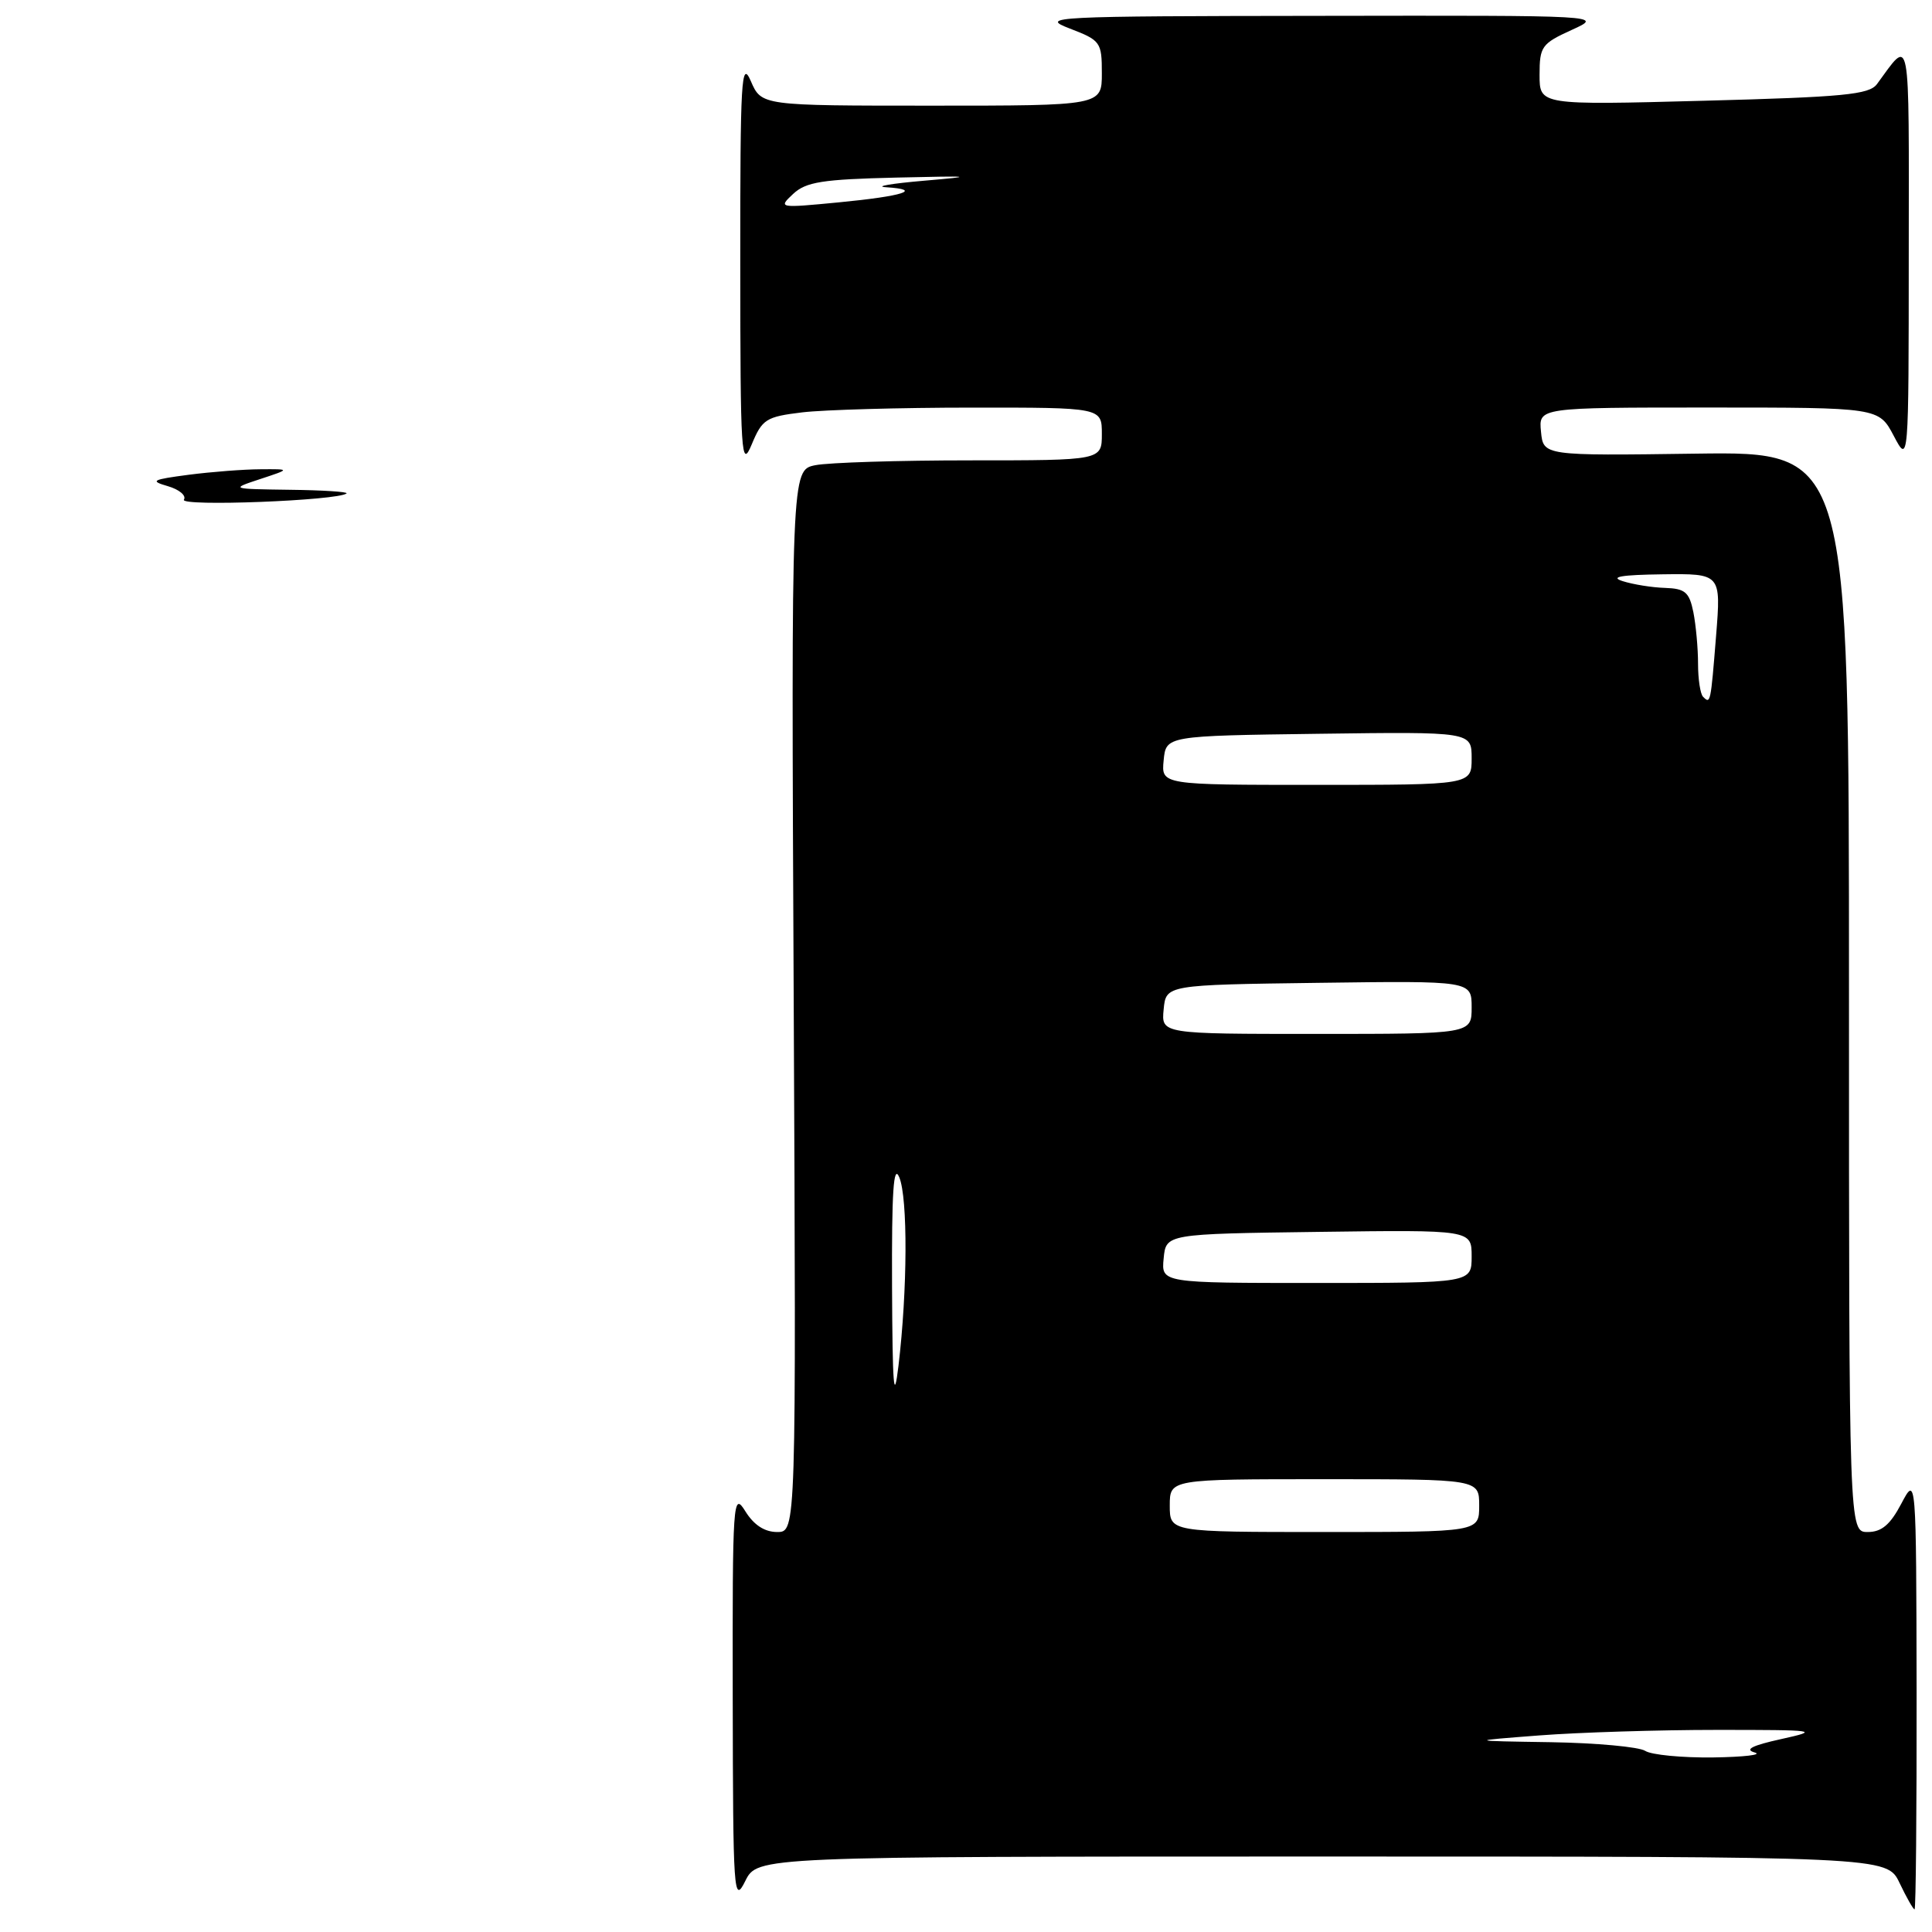 <?xml version="1.0" encoding="UTF-8" standalone="no"?>
<!DOCTYPE svg PUBLIC "-//W3C//DTD SVG 1.1//EN" "http://www.w3.org/Graphics/SVG/1.1/DTD/svg11.dtd" >
<svg xmlns="http://www.w3.org/2000/svg" xmlns:xlink="http://www.w3.org/1999/xlink" version="1.1" viewBox="0 0 256 256">
 <g >
 <path fill="currentColor"
d=" M 253.96 224.25 C 253.91 195.50 253.91 195.50 251.93 199.25 C 250.46 202.04 249.32 203.00 247.48 203.00 C 245.00 203.00 245.00 203.00 245.00 131.42 C 245.00 59.84 245.00 59.84 224.75 60.11 C 204.50 60.39 204.50 60.39 204.19 57.20 C 203.87 54.00 203.87 54.00 226.41 54.00 C 248.95 54.00 248.95 54.00 250.93 57.75 C 252.91 61.50 252.91 61.50 252.92 33.50 C 252.94 3.50 253.22 5.01 248.71 11.14 C 247.68 12.54 244.31 12.86 225.75 13.35 C 204.00 13.93 204.00 13.93 204.00 9.92 C 204.00 6.16 204.28 5.78 208.25 3.97 C 212.50 2.04 212.50 2.04 175.00 2.10 C 139.21 2.14 137.69 2.22 141.75 3.78 C 145.84 5.35 146.00 5.58 146.00 9.71 C 146.00 14.00 146.00 14.00 123.45 14.00 C 100.90 14.00 100.90 14.00 99.49 10.75 C 98.23 7.85 98.08 10.45 98.09 35.00 C 98.10 60.41 98.22 62.22 99.61 58.88 C 101.00 55.54 101.50 55.22 106.30 54.64 C 109.16 54.30 119.26 54.01 128.75 54.01 C 146.00 54.00 146.00 54.00 146.00 57.50 C 146.00 61.00 146.00 61.00 128.62 61.00 C 119.07 61.00 109.81 61.29 108.04 61.64 C 104.84 62.28 104.84 62.28 105.17 132.64 C 105.50 203.00 105.50 203.00 102.98 203.00 C 101.31 203.00 99.89 202.07 98.76 200.25 C 97.13 197.62 97.05 198.69 97.09 225.00 C 97.13 251.02 97.22 252.32 98.75 249.25 C 100.36 246.00 100.36 246.00 175.20 246.00 C 250.03 246.00 250.03 246.00 251.70 249.50 C 252.62 251.43 253.51 253.00 253.69 253.00 C 253.86 253.00 253.98 240.06 253.96 224.25 Z  M 24.37 66.21 C 24.71 65.66 23.75 64.86 22.24 64.42 C 19.82 63.72 20.14 63.55 25.00 62.91 C 28.02 62.52 32.30 62.19 34.50 62.18 C 38.50 62.15 38.50 62.15 34.50 63.47 C 30.50 64.79 30.50 64.79 38.42 64.90 C 42.77 64.95 46.15 65.17 45.92 65.38 C 44.87 66.33 23.79 67.15 24.37 66.21 Z  M 218.00 232.00 C 217.18 231.47 211.55 230.95 205.50 230.85 C 194.50 230.68 194.50 230.68 204.00 229.95 C 209.22 229.55 219.80 229.22 227.50 229.22 C 240.83 229.22 241.24 229.28 236.00 230.44 C 232.18 231.28 231.11 231.82 232.50 232.21 C 233.60 232.52 231.12 232.81 227.00 232.87 C 222.88 232.92 218.82 232.53 218.00 232.00 Z  M 155.00 199.50 C 155.00 196.00 155.00 196.00 175.50 196.00 C 196.00 196.00 196.00 196.00 196.00 199.50 C 196.00 203.00 196.00 203.00 175.50 203.00 C 155.00 203.00 155.00 203.00 155.00 199.50 Z  M 118.20 170.50 C 118.15 157.90 118.39 154.15 119.16 156.00 C 120.30 158.76 120.25 170.94 119.05 181.00 C 118.44 186.07 118.26 183.75 118.20 170.50 Z  M 154.19 166.75 C 154.50 163.50 154.50 163.50 174.75 163.23 C 195.00 162.96 195.00 162.96 195.00 166.48 C 195.00 170.00 195.00 170.00 174.44 170.00 C 153.87 170.00 153.87 170.00 154.19 166.75 Z  M 154.19 133.75 C 154.50 130.50 154.50 130.50 174.75 130.23 C 195.00 129.96 195.00 129.96 195.00 133.48 C 195.00 137.00 195.00 137.00 174.44 137.00 C 153.87 137.00 153.87 137.00 154.19 133.75 Z  M 154.19 100.75 C 154.50 97.50 154.50 97.50 174.75 97.23 C 195.00 96.96 195.00 96.96 195.00 100.48 C 195.00 104.00 195.00 104.00 174.44 104.00 C 153.87 104.00 153.87 104.00 154.19 100.75 Z  M 225.67 92.33 C 225.30 91.97 225.00 90.00 225.00 87.96 C 225.00 85.92 224.72 82.84 224.38 81.12 C 223.84 78.46 223.29 77.99 220.62 77.90 C 218.91 77.85 216.38 77.44 215.00 77.00 C 213.26 76.44 214.85 76.17 220.27 76.10 C 228.05 76.00 228.05 76.00 227.39 84.25 C 226.67 93.22 226.65 93.31 225.67 92.33 Z  M 105.09 25.70 C 106.80 24.10 108.97 23.76 118.81 23.53 C 128.91 23.29 129.41 23.35 122.50 23.94 C 118.10 24.32 115.81 24.71 117.42 24.81 C 122.37 25.13 119.69 25.99 111.18 26.81 C 103.18 27.58 103.09 27.57 105.09 25.70 Z "/>
</g>
</svg>
